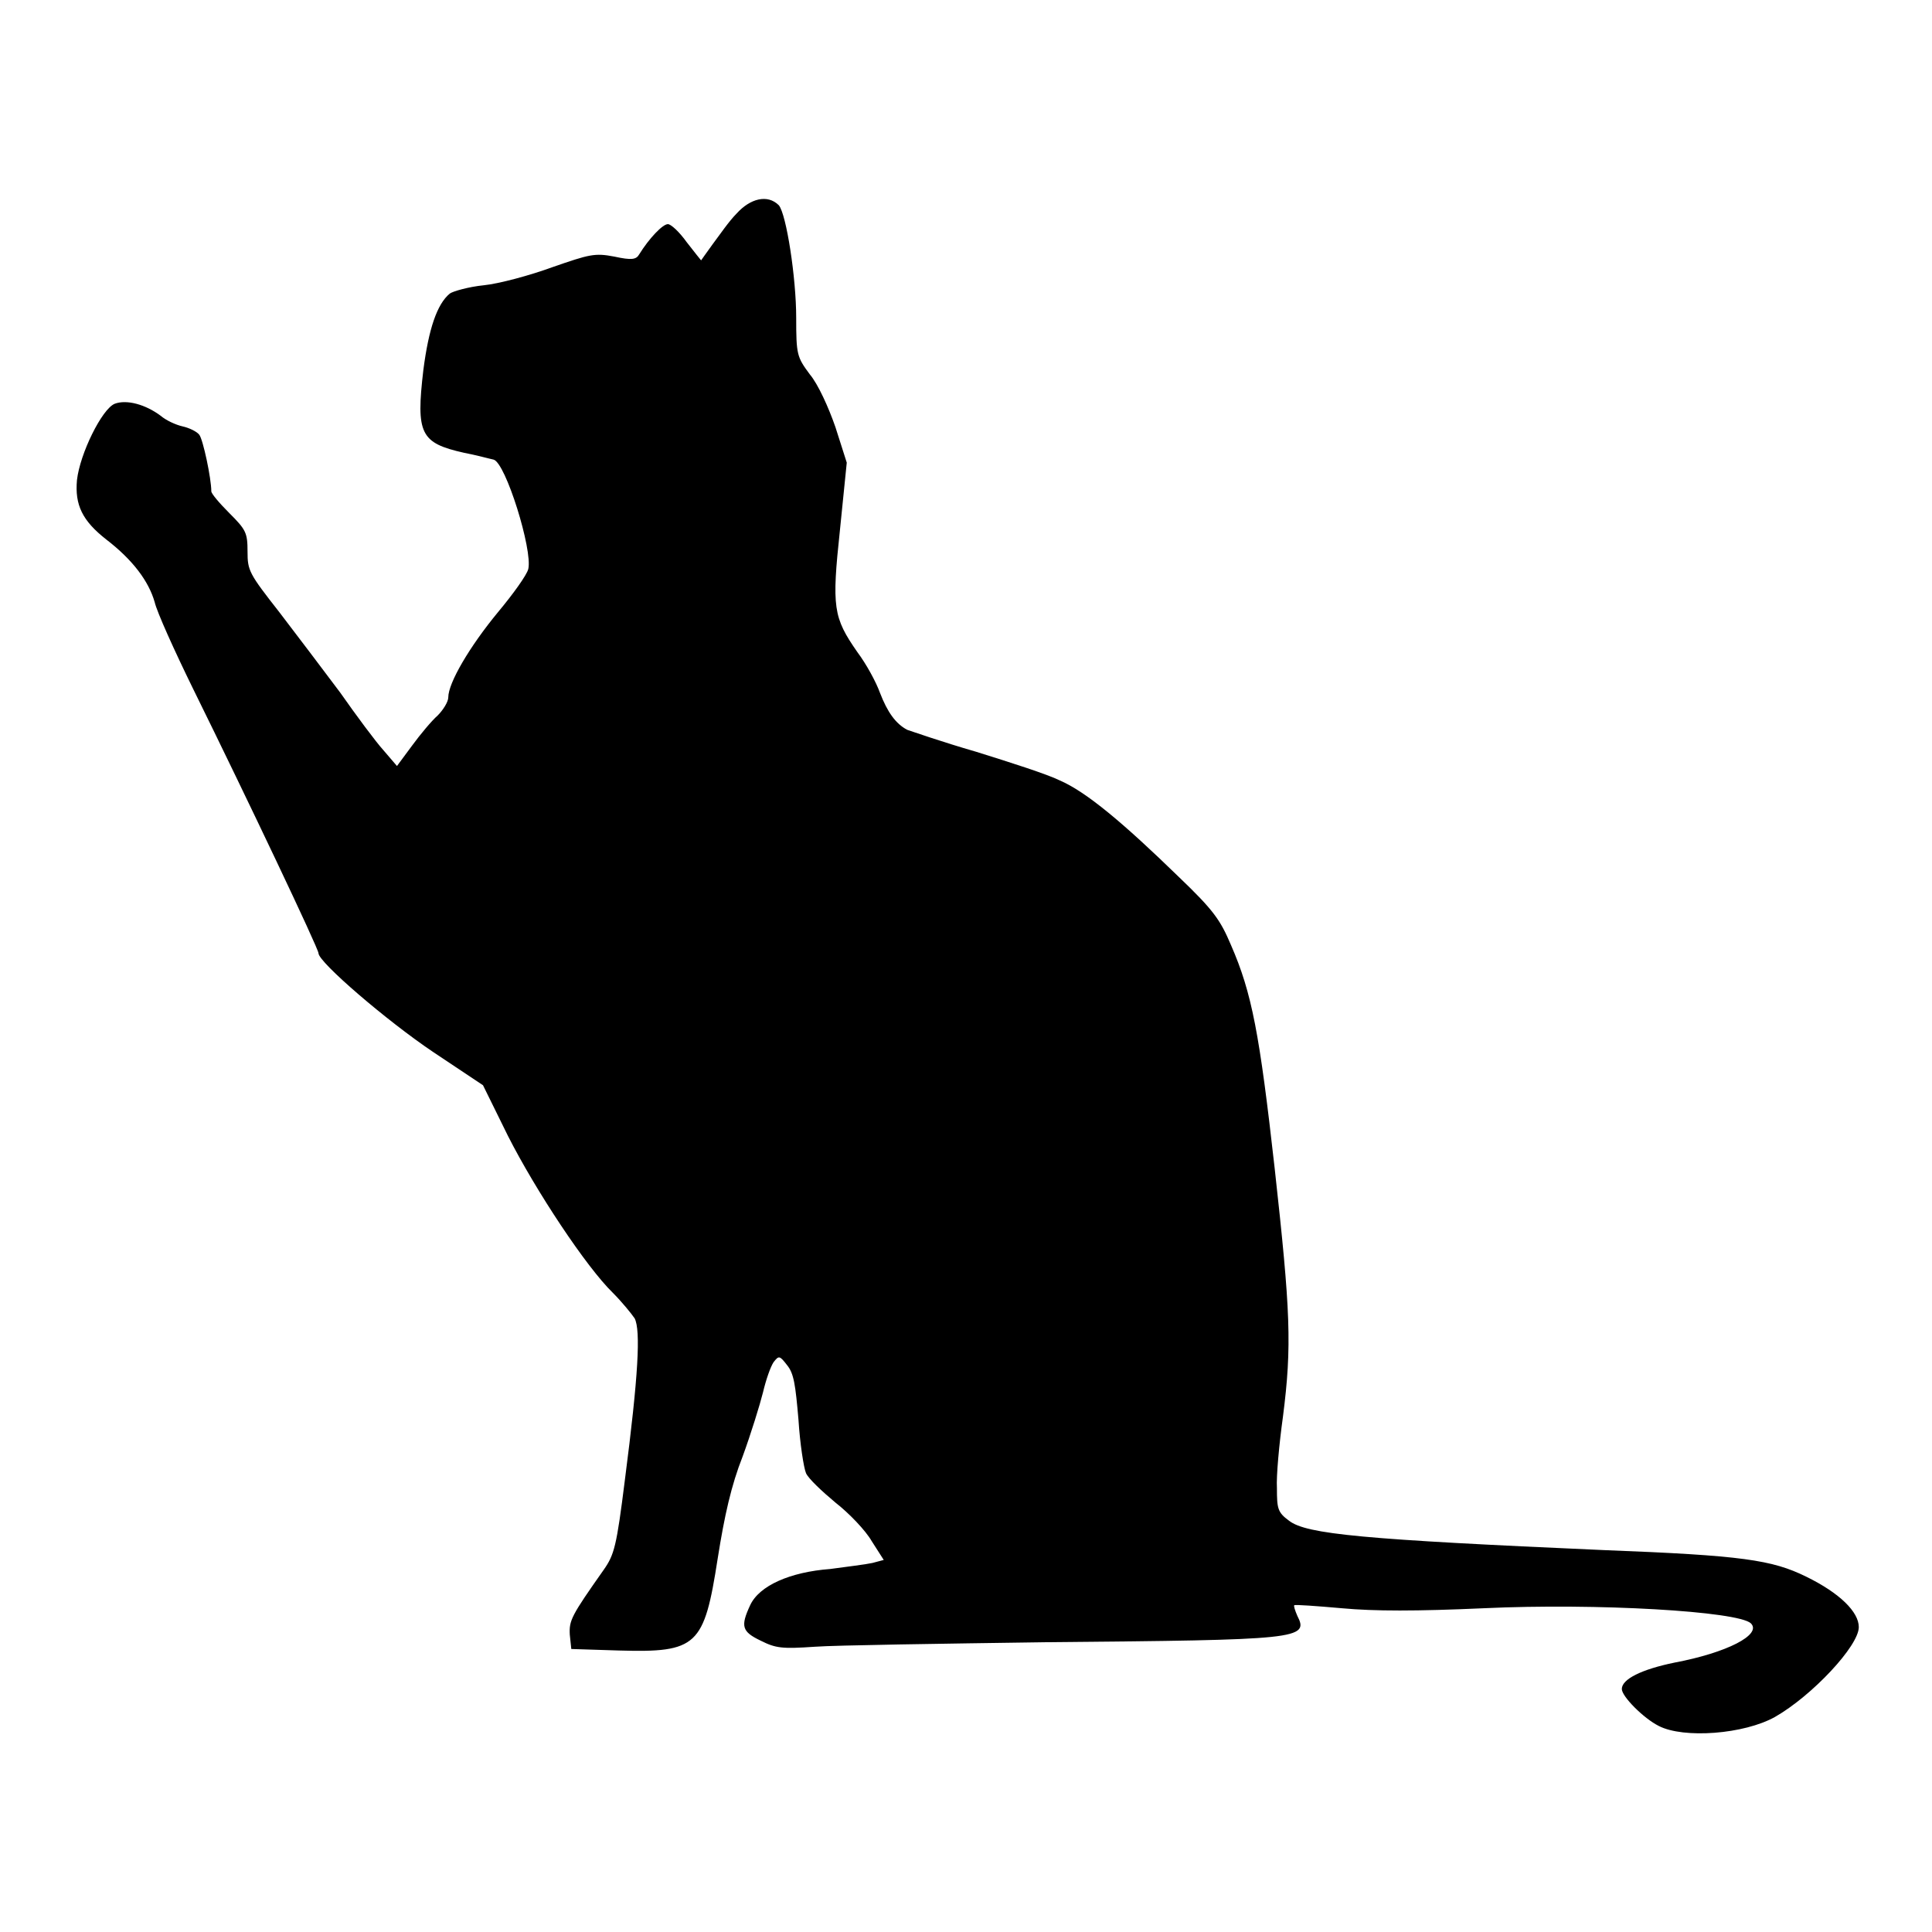 <?xml version="1.0" encoding="utf-8"?>
<!-- Svg Vector Icons : http://www.onlinewebfonts.com/icon -->
<!DOCTYPE svg PUBLIC "-//W3C//DTD SVG 1.1//EN" "http://www.w3.org/Graphics/SVG/1.1/DTD/svg11.dtd">
<svg version="1.1" xmlns="http://www.w3.org/2000/svg" xmlns:xlink="http://www.w3.org/1999/xlink" x="0px" y="0px" viewBox="0 0 256 256" enable-background="new 0 0 256 256" xml:space="preserve">
<g><g><g><path d="M97.6,28.3c-1,1-2.3,2.9-3.2,4.1c-0.8,1.1-1.5,2.1-1.5,2.1S92,33.4,91,32.1c-1-1.4-2.1-2.4-2.5-2.4c-0.7,0-2.5,1.9-3.8,4c-0.4,0.7-1,0.8-3.3,0.3c-2.6-0.5-3.3-0.3-8.2,1.4c-3,1.1-7.1,2.2-9.1,2.4c-2,0.2-4.1,0.8-4.5,1.1c-1.7,1.4-2.8,4.7-3.5,10.1c-1,8.5-0.4,9.7,5.4,11c1.6,0.3,3.4,0.8,3.9,0.9c1.6,0.4,5.2,12,4.6,14.5c-0.2,0.8-2,3.3-4,5.7c-3.8,4.6-6.6,9.4-6.6,11.3c0,0.6-0.7,1.7-1.4,2.4c-0.8,0.7-2.3,2.5-3.4,4l-2,2.7l-1.8-2.1c-1-1.1-3.6-4.6-5.7-7.6C43,89,39.3,84.1,37,81.1c-4-5.1-4.2-5.5-4.2-8s-0.2-2.9-2.4-5.1c-1.4-1.4-2.4-2.6-2.4-2.9c0-1.7-1.1-6.9-1.6-7.5c-0.3-0.4-1.3-0.9-2.2-1.1c-0.9-0.2-2.2-0.8-2.9-1.4c-2-1.5-4.5-2.2-6.1-1.6c-1.7,0.7-4.6,6.6-5,10.1c-0.3,3.3,0.7,5.4,3.9,7.9c3.5,2.7,5.6,5.5,6.4,8.3c0.3,1.3,2.6,6.4,5.1,11.5c7.2,14.6,16.6,34.4,16.6,35c0,1.2,9.1,9,15.2,13.1l6.6,4.4l3.3,6.7c3.7,7.3,10.4,17.4,13.9,20.8c1.2,1.2,2.5,2.8,2.9,3.4c0.8,1.6,0.5,7.5-1.3,21.4c-1.1,8.8-1.4,9.9-2.8,11.9c-4.3,6.1-4.6,6.7-4.5,8.6l0.2,1.9l6.3,0.2c10.4,0.3,11.3-0.6,13.1-12.2c0.9-5.7,1.8-9.7,3.3-13.5c1.1-3,2.3-6.9,2.7-8.5c0.4-1.7,1-3.4,1.4-4c0.7-0.9,0.8-0.9,1.8,0.4c0.9,1.1,1.1,2.6,1.5,7.2c0.2,3.2,0.7,6.4,1,7.1c0.3,0.7,2.1,2.4,3.9,3.9c1.8,1.4,4,3.7,4.8,5.1l1.6,2.5l-1.5,0.4c-0.9,0.2-3.4,0.5-5.6,0.8c-5.3,0.4-9.4,2.2-10.6,4.8c-1.3,2.8-1.1,3.5,1.4,4.7c2,1,2.8,1.1,7.2,0.8c2.7-0.2,16.5-0.4,30.7-0.6c33.4-0.3,34.8-0.4,33.2-3.5c-0.3-0.7-0.5-1.3-0.4-1.4c0.1-0.1,2.9,0.1,6.3,0.4c4.3,0.4,9.9,0.4,18.8,0c15-0.7,33.7,0.4,35.4,2c1.5,1.5-3.2,3.9-10.1,5.2c-4.4,0.9-7,2.2-7,3.5c0,1,2.9,3.9,4.9,4.9c3.3,1.7,11.3,1.1,15.4-1.2c4.9-2.8,11.1-9.4,11.1-11.9c0-2-2.5-4.5-7-6.7c-4.5-2.2-8.4-2.8-26.7-3.5c-31.9-1.4-39.5-2.1-41.8-3.9c-1.5-1.1-1.6-1.6-1.6-4.3c-0.1-1.6,0.3-5.9,0.8-9.5c1.2-9.4,1-13.9-1.1-32.9c-2-17.8-3-23.2-5.8-29.6c-1.4-3.3-2.3-4.6-6.9-9c-7.4-7.2-12.3-11.3-15.8-12.8c-1.6-0.8-6.6-2.4-11.1-3.8c-4.5-1.3-8.5-2.7-9.1-2.9c-1.5-0.8-2.6-2.3-3.6-4.9c-0.5-1.4-1.8-3.8-3-5.4c-3.2-4.6-3.4-5.9-2.3-16.2l0.9-8.9l-1.5-4.7c-0.9-2.6-2.3-5.7-3.4-7c-1.7-2.3-1.8-2.6-1.8-7.5c0-5.3-1.3-13.7-2.3-14.9C101.7,25.7,99.4,26.3,97.6,28.3z"/></g></g></g>
</svg>